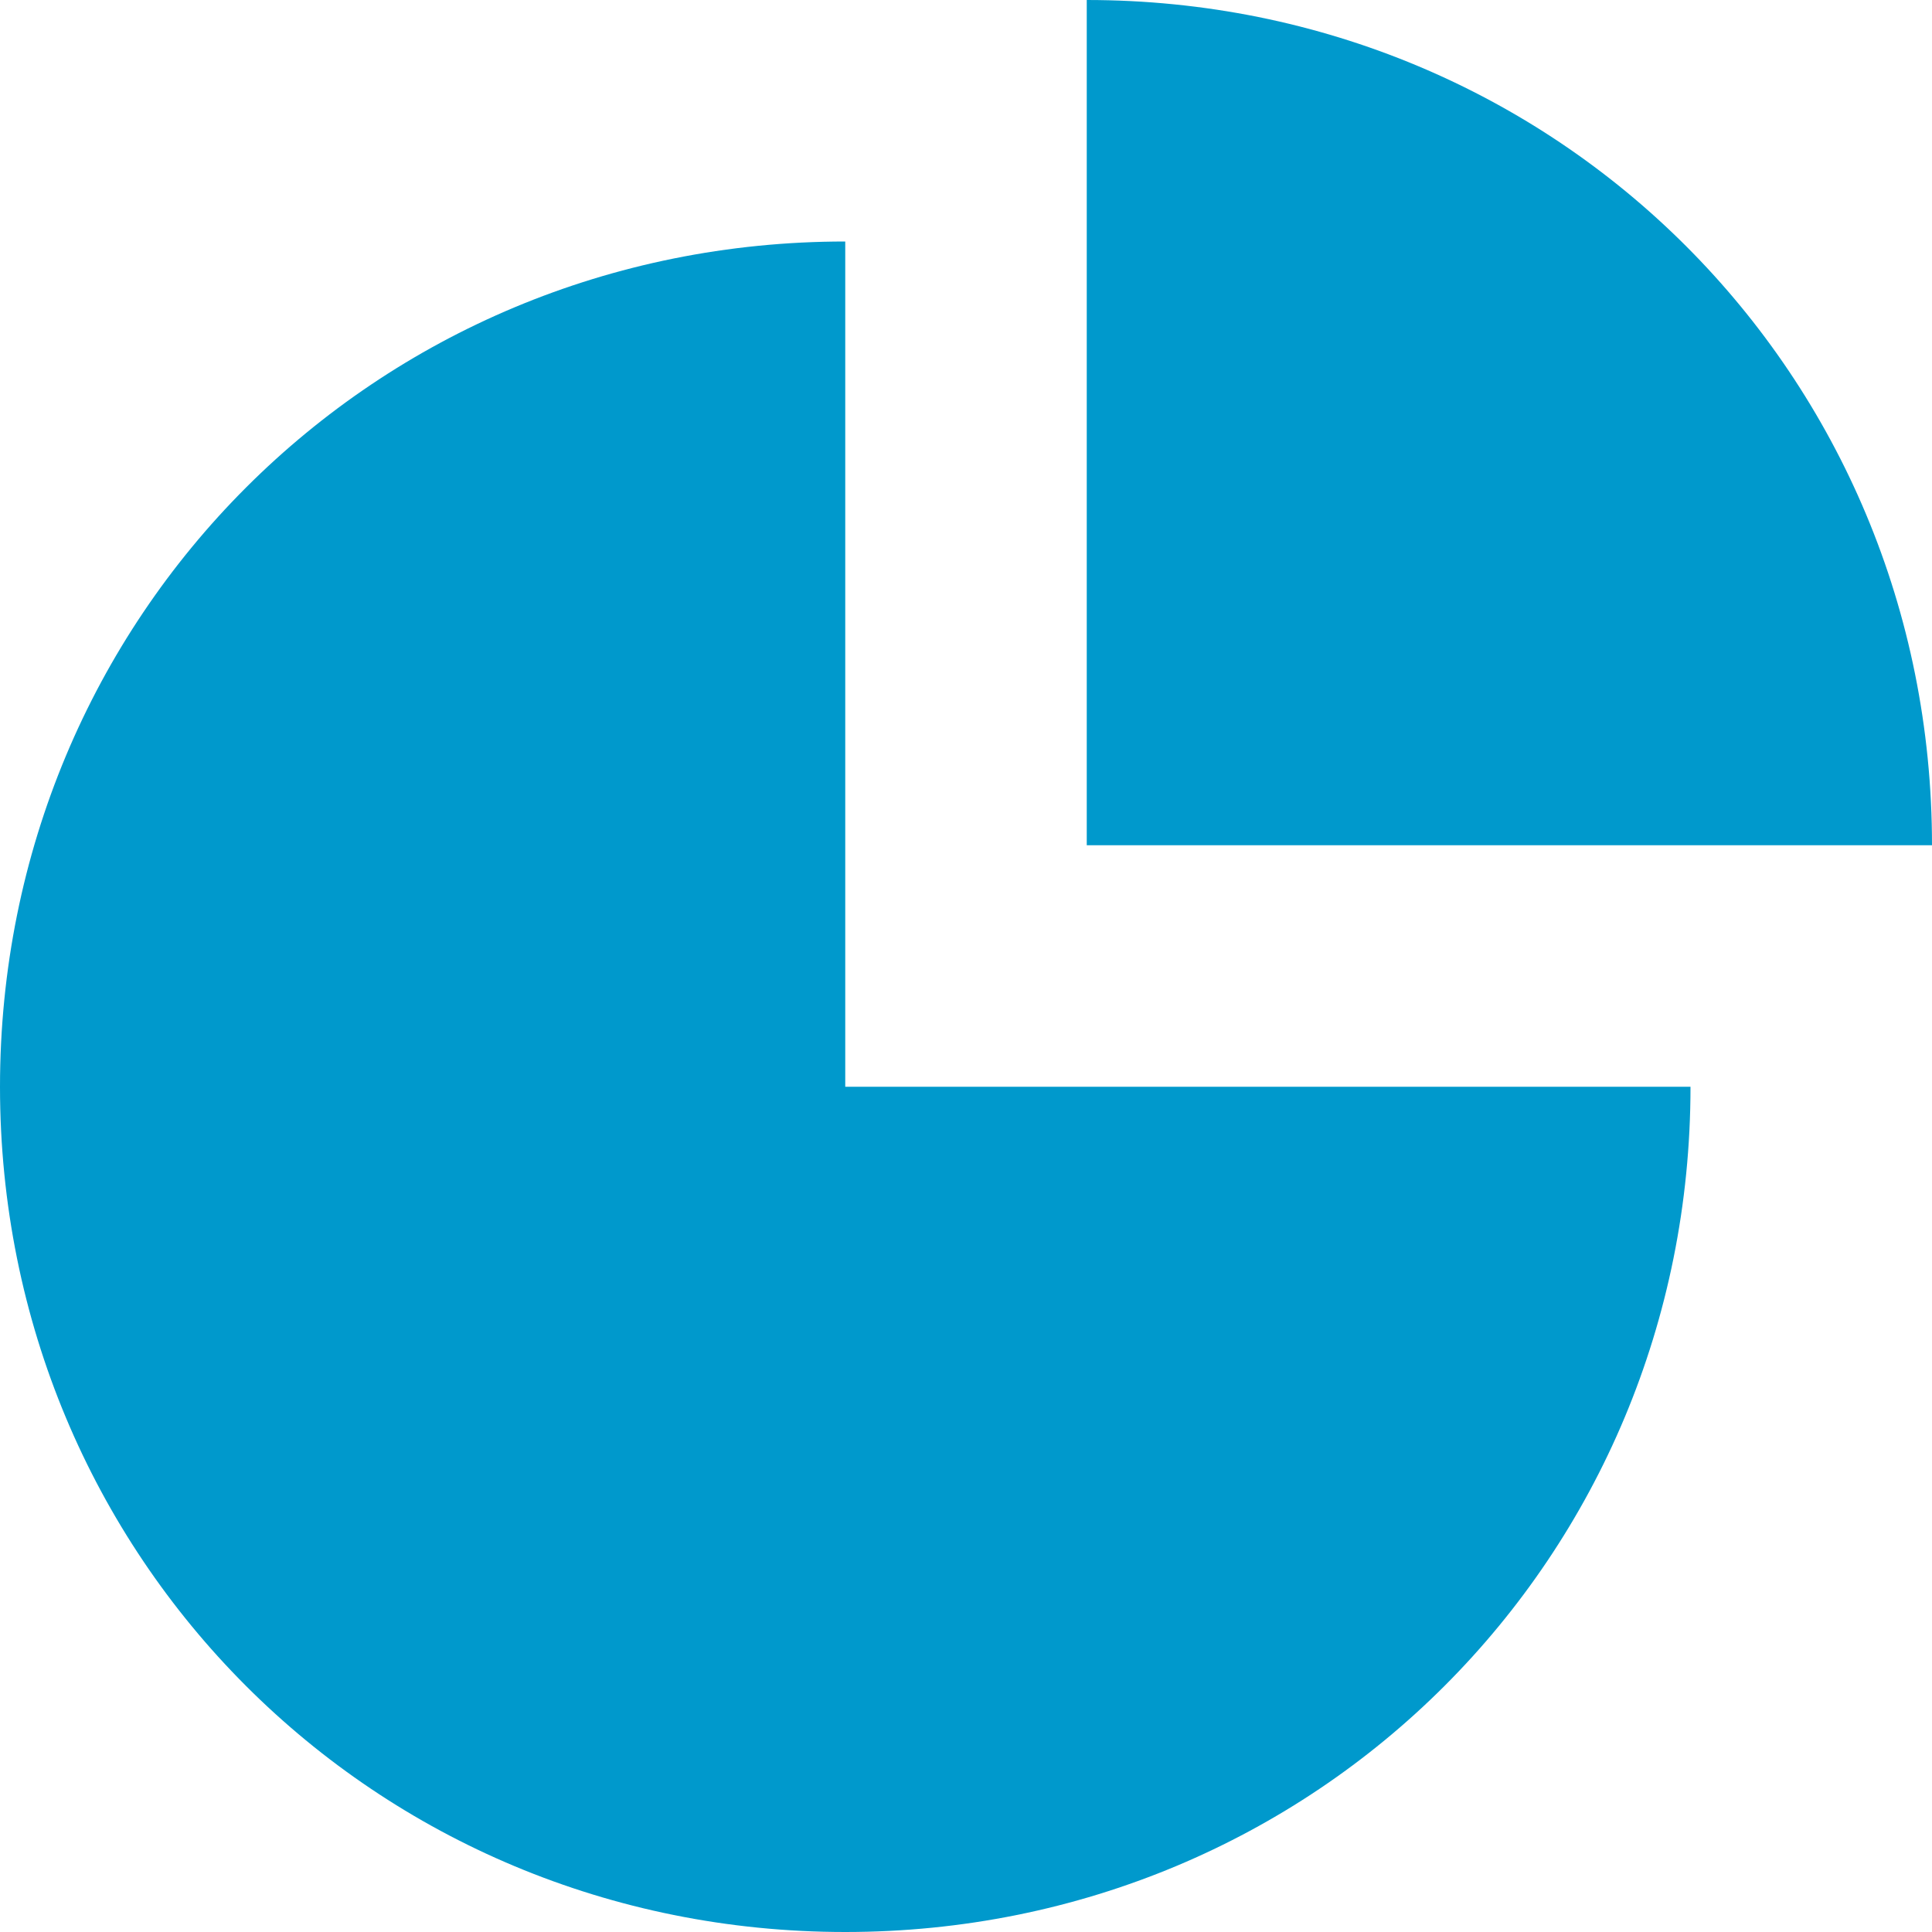 <svg width="16" height="16" viewBox="0 0 16 16" fill="none" xmlns="http://www.w3.org/2000/svg">
<path d="M7 2C3.1 2 0 5.1 0 9C0 12.9 3.1 16 7 16C10.9 16 14 12.9 14 9H7V2Z" fill="#0099CC"/>
<path d="M9 0V7H16C16 3.1 12.9 0 9 0Z" fill="#0099CC"/>
</svg>
